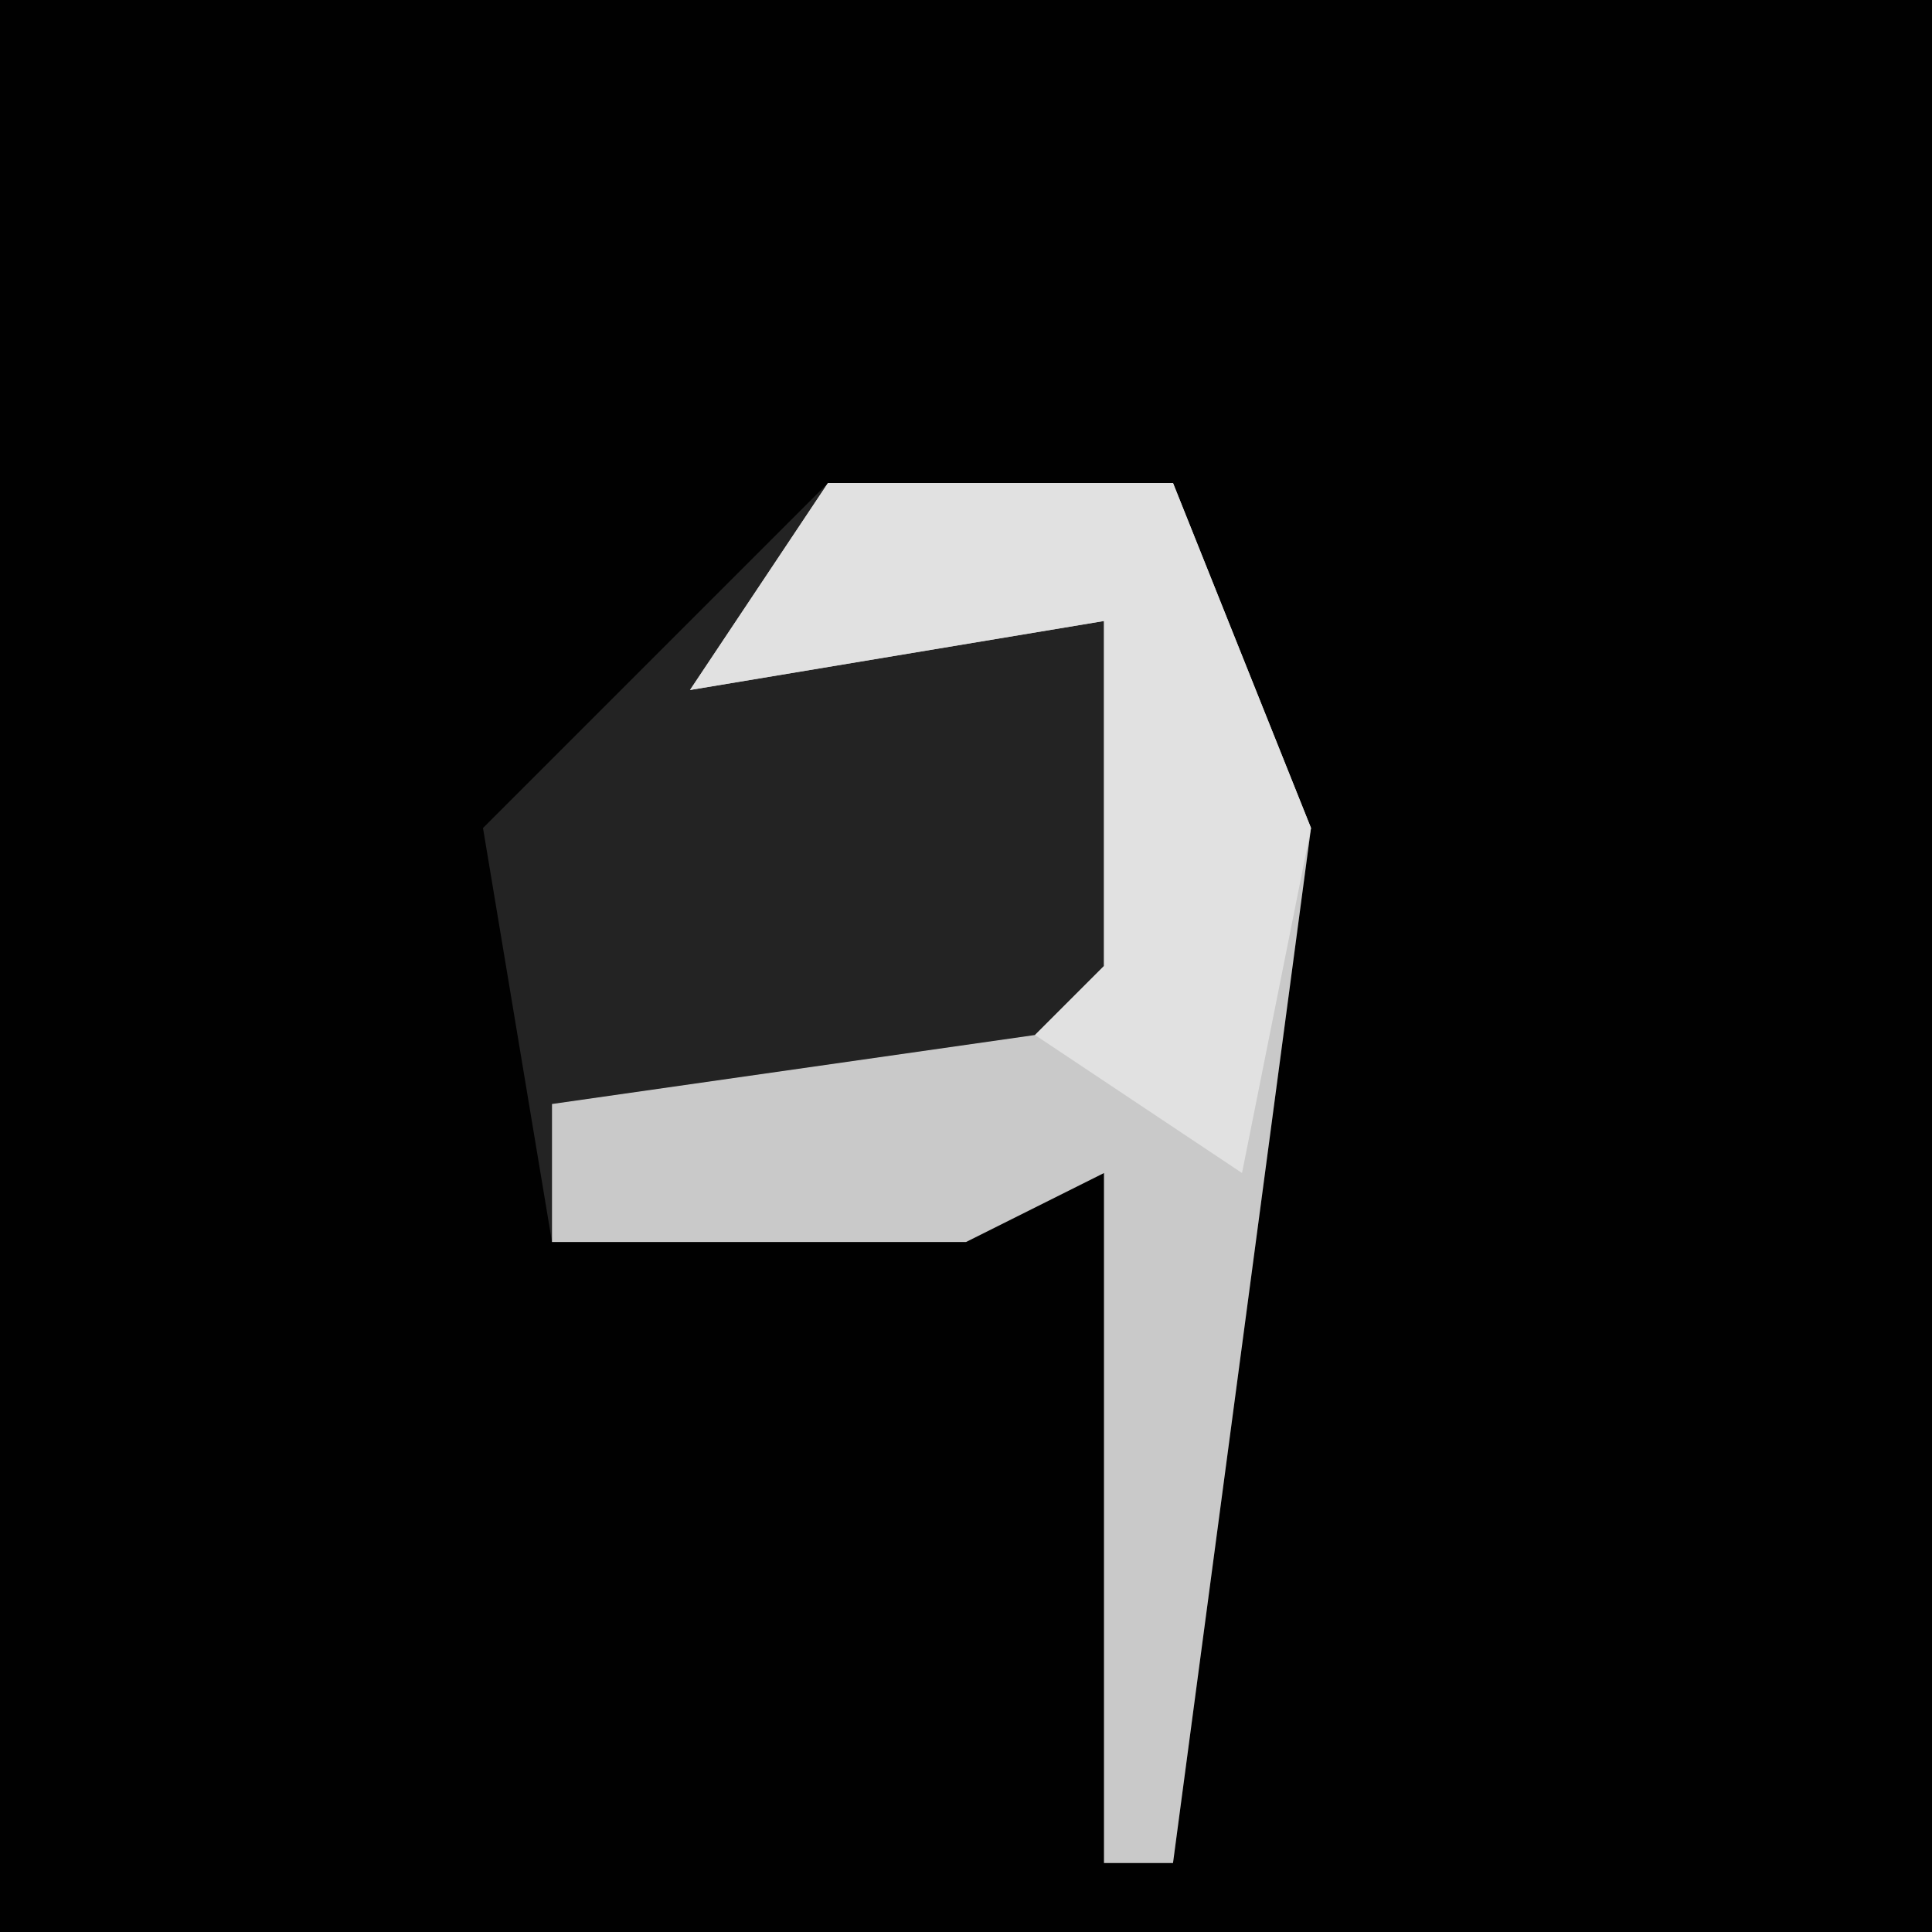 <?xml version="1.0" encoding="UTF-8"?>
<svg version="1.1" xmlns="http://www.w3.org/2000/svg" width="28" height="28">
<path d="M0,0 L28,0 L28,28 L0,28 Z " fill="#010101" transform="translate(0,0)"/>
<path d="M0,0 L5,0 L7,5 L5,20 L4,20 L4,10 L2,11 L-4,11 L-5,5 Z " fill="#232323" transform="translate(12,7)"/>
<path d="M0,0 L5,0 L7,5 L5,20 L4,20 L4,10 L2,11 L-4,11 L-4,9 L3,8 L4,7 L4,2 L-2,3 Z " fill="#C9C9C9" transform="translate(12,7)"/>
<path d="M0,0 L5,0 L7,5 L6,10 L3,8 L4,7 L4,2 L-2,3 Z " fill="#E1E1E1" transform="translate(12,7)"/>
</svg>
